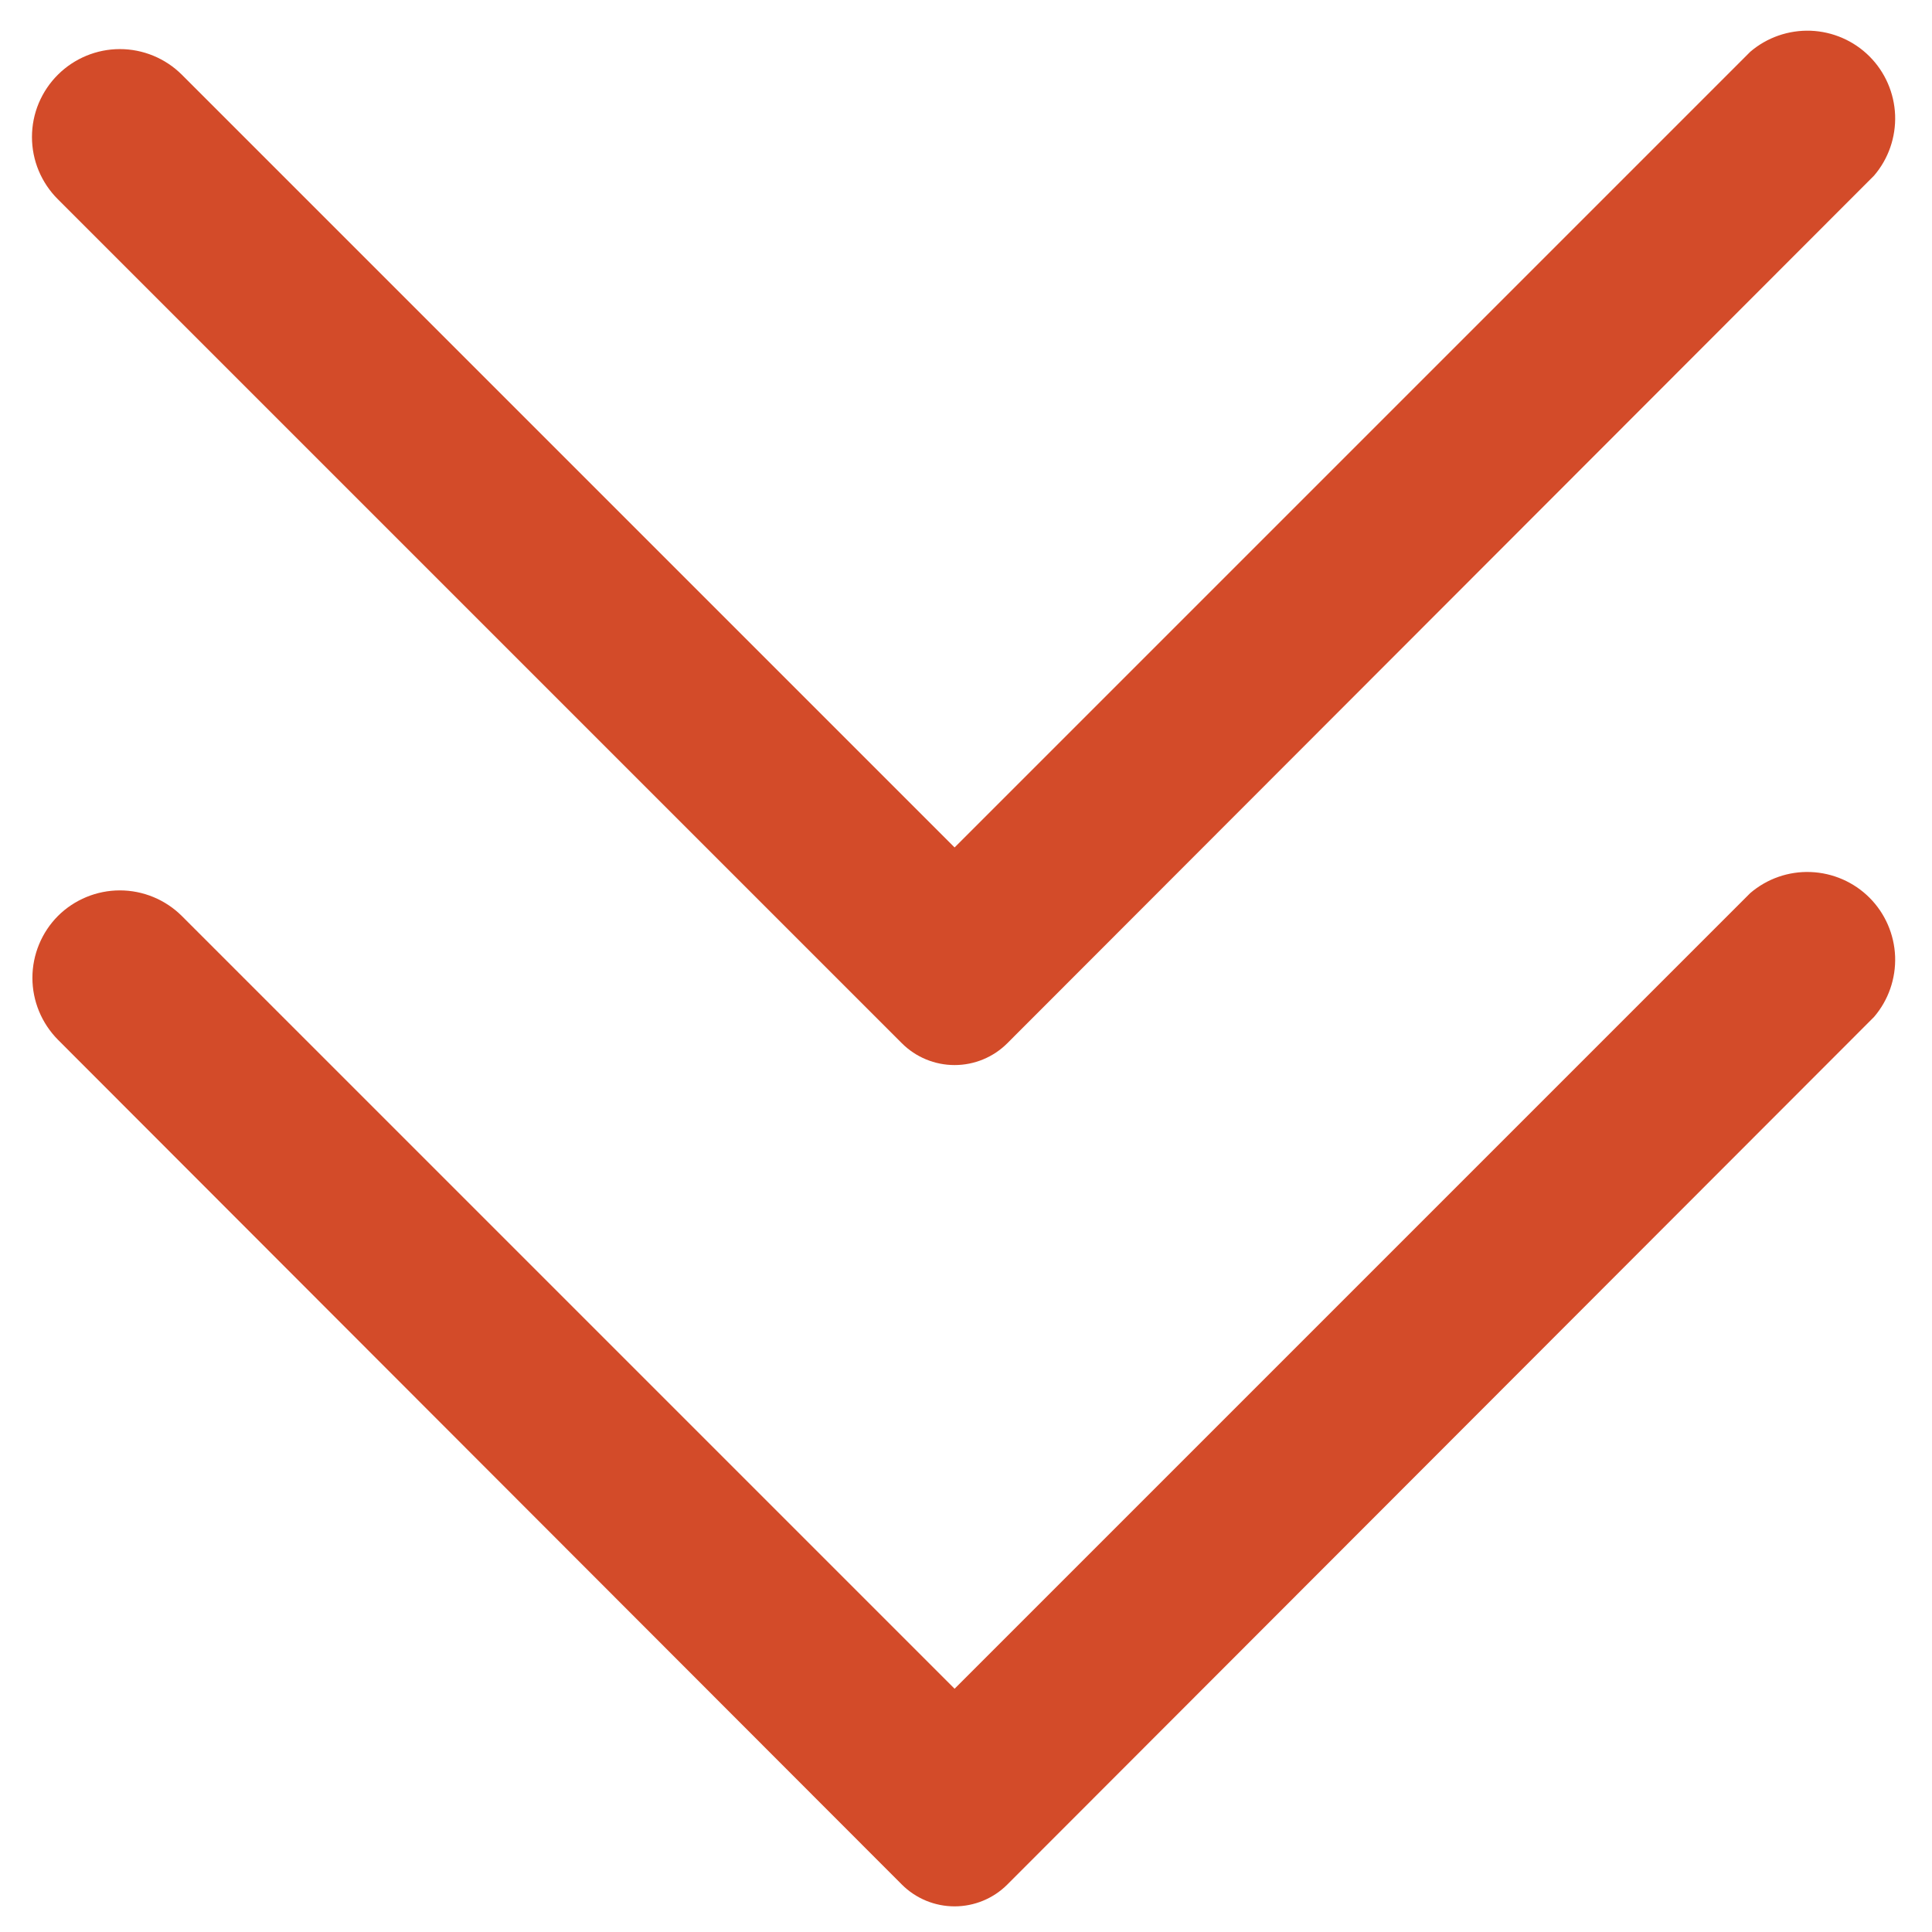 <svg width="22" height="22" viewBox="0 0 22 22" fill="none" xmlns="http://www.w3.org/2000/svg">
<path d="M11.47 11.88L21.34 2C21.504 1.809 21.589 1.563 21.58 1.311C21.57 1.059 21.466 0.82 21.288 0.642C21.11 0.464 20.871 0.36 20.619 0.35C20.367 0.341 20.121 0.426 19.93 0.59L10.87 9.65L2.07 0.85C1.883 0.664 1.629 0.559 1.365 0.559C1.101 0.559 0.847 0.664 0.66 0.85C0.566 0.943 0.492 1.054 0.441 1.175C0.39 1.297 0.364 1.428 0.364 1.56C0.364 1.692 0.39 1.823 0.441 1.945C0.492 2.066 0.566 2.177 0.66 2.27L10.27 11.88C10.429 12.039 10.645 12.128 10.87 12.128C11.095 12.128 11.311 12.039 11.47 11.88Z" fill="#D34B29"/>
<path d="M11.47 21.46L21.34 11.58C21.504 11.389 21.589 11.143 21.58 10.891C21.57 10.639 21.466 10.4 21.288 10.222C21.11 10.044 20.871 9.94 20.619 9.93C20.367 9.92 20.121 10.006 19.93 10.17L10.87 19.23L2.07 10.43C1.883 10.244 1.629 10.139 1.365 10.139C1.101 10.139 0.847 10.244 0.66 10.43C0.474 10.617 0.369 10.871 0.369 11.135C0.369 11.399 0.474 11.652 0.66 11.84L10.27 21.46C10.429 21.619 10.645 21.708 10.87 21.708C11.095 21.708 11.311 21.619 11.47 21.46Z" fill="#D34B29"/>
</svg>
